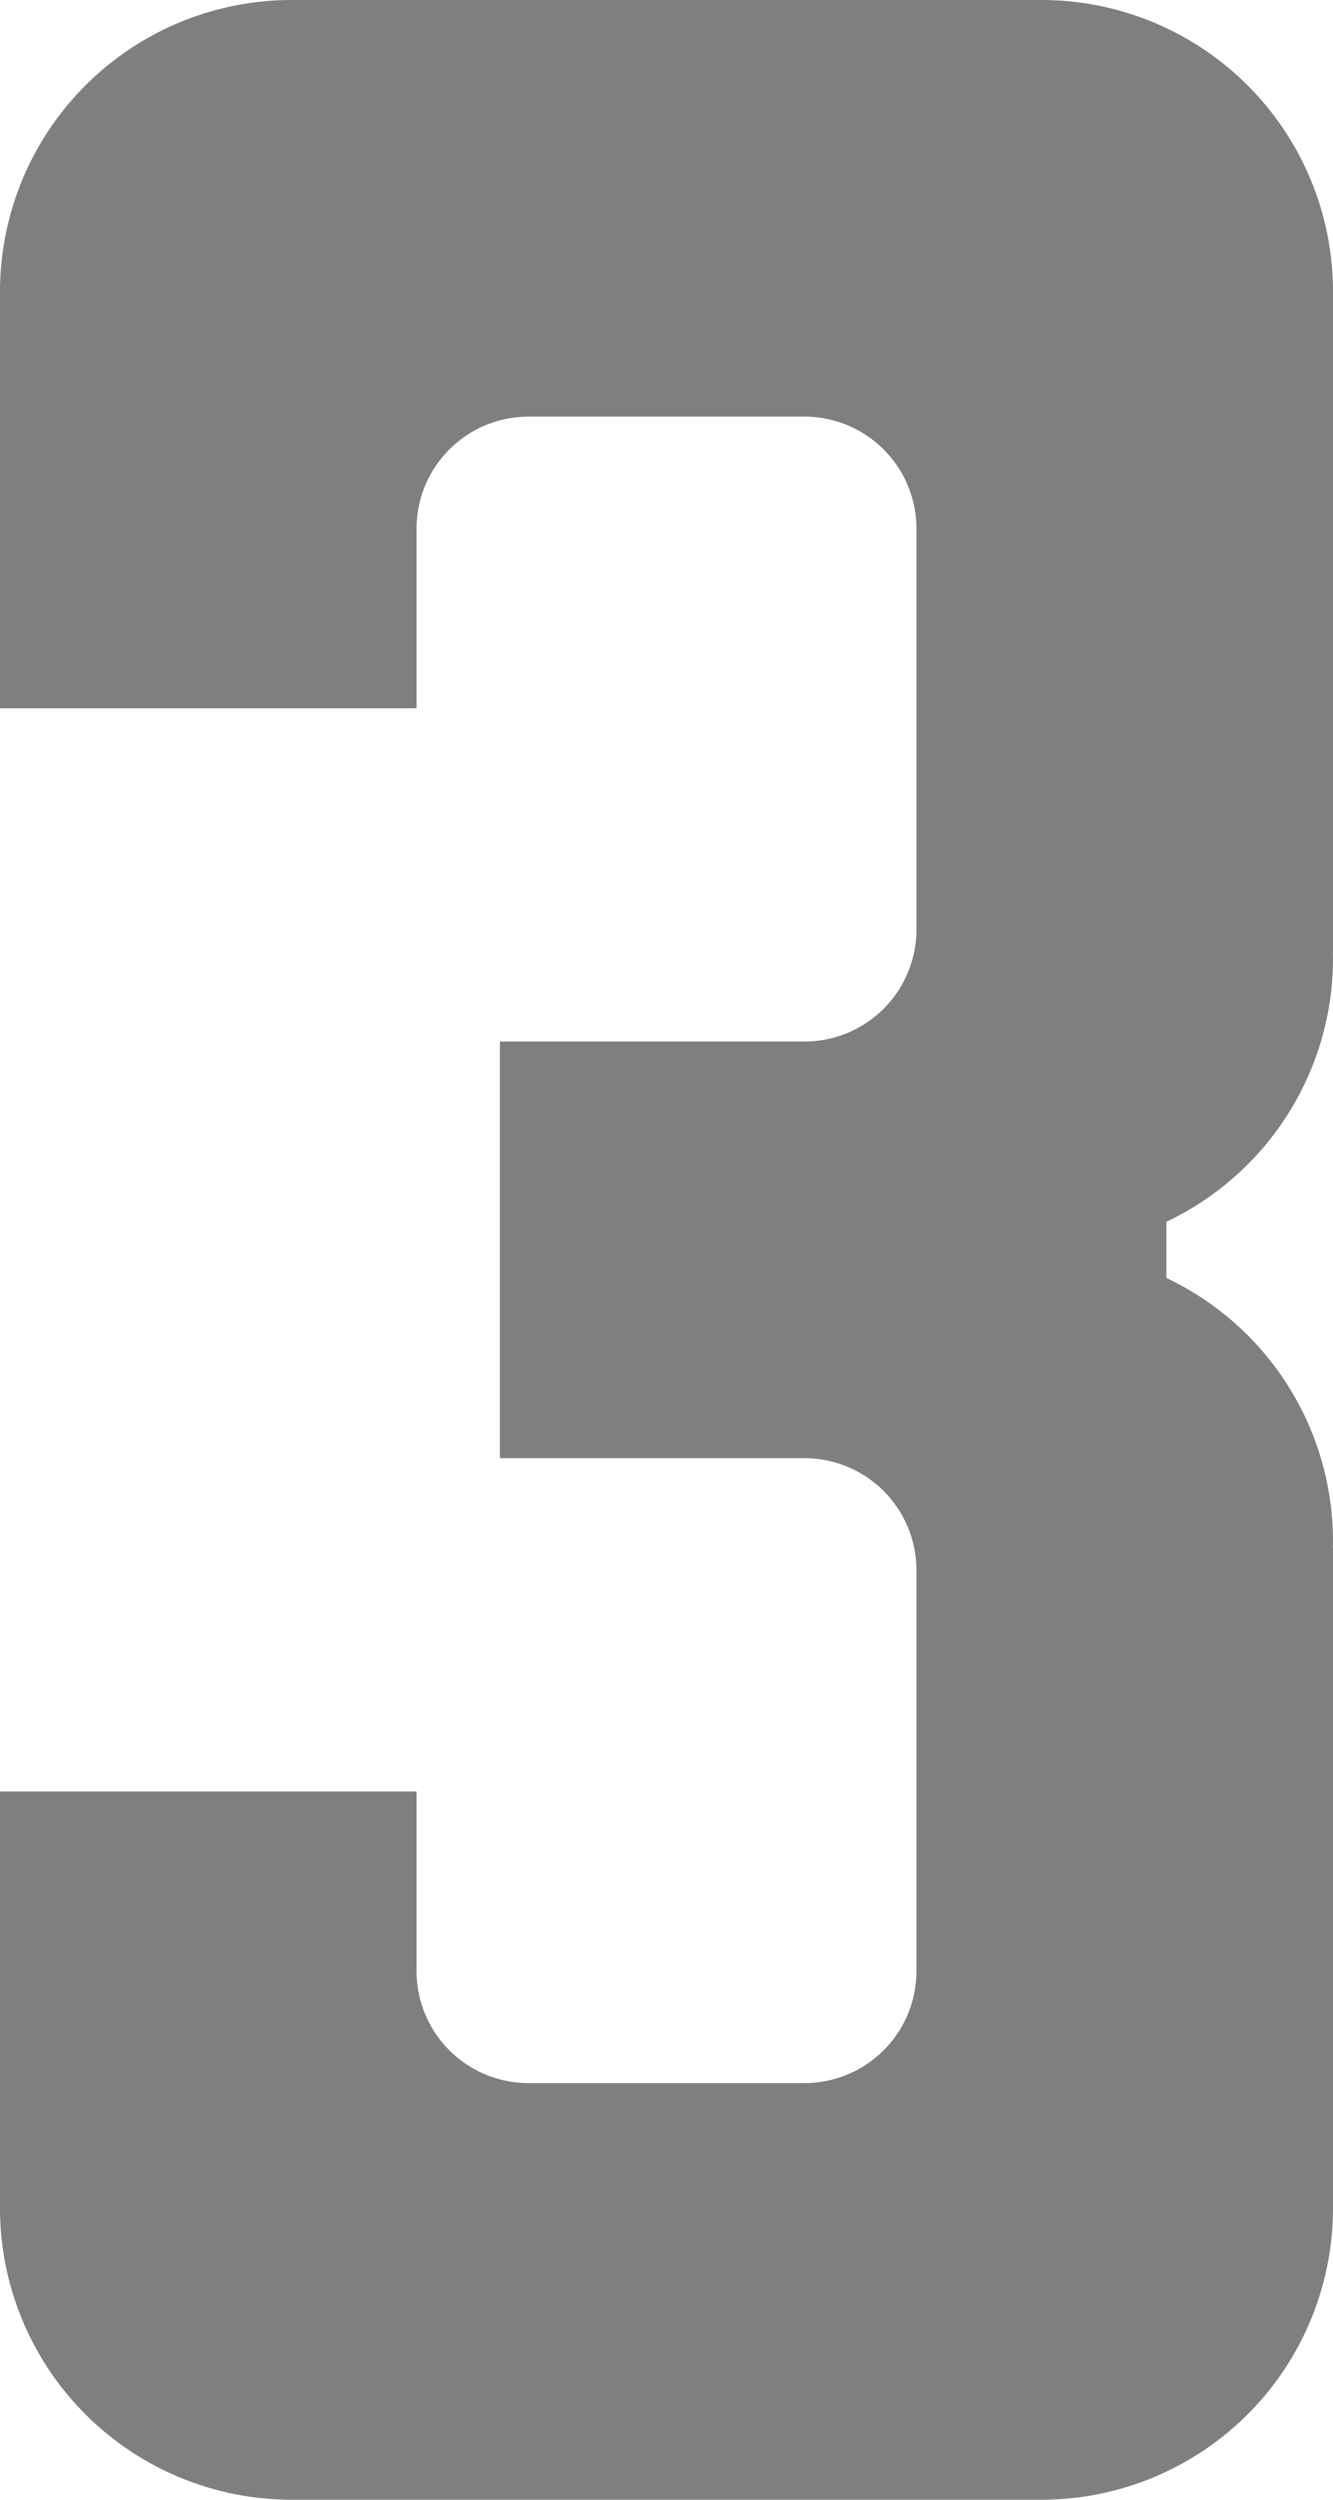 <svg xmlns="http://www.w3.org/2000/svg" width="320" height="600" viewBox="0 0 320 600">
  <title>Asset 182</title>
  <g id="Layer_2" data-name="Layer 2">
    <g id="Basic_Latin" data-name="Basic Latin">
      <path d="M70,0V0A70.016,70.016,0,0,0,0,70H0V170H100V127a26.888,26.888,0,0,1,27-27h66a26.888,26.888,0,0,1,27,27v96a26.888,26.888,0,0,1-27,27H120V350h73a26.888,26.888,0,0,1,27,27v96a26.888,26.888,0,0,1-27,27H127a26.888,26.888,0,0,1-27-27V430H0V530H0A70.016,70.016,0,0,0,70,600V600H250v-0l.022 0a69.978,69.978,0,0,0,69.978-70H320V371.429h-.037c.01-.484.037-.964.037-1.451a69.95,69.95,0,0,0-40-63.235V293.257A69.95,69.95,0,0,0,320,230.022c0-.486-.027-.966-.037-1.451H320V70h-0A69.978,69.978,0,0,0,250.022,0L250,0V0Z" style="fill: #7f7f7f"/>
    </g>
  </g>
</svg>
